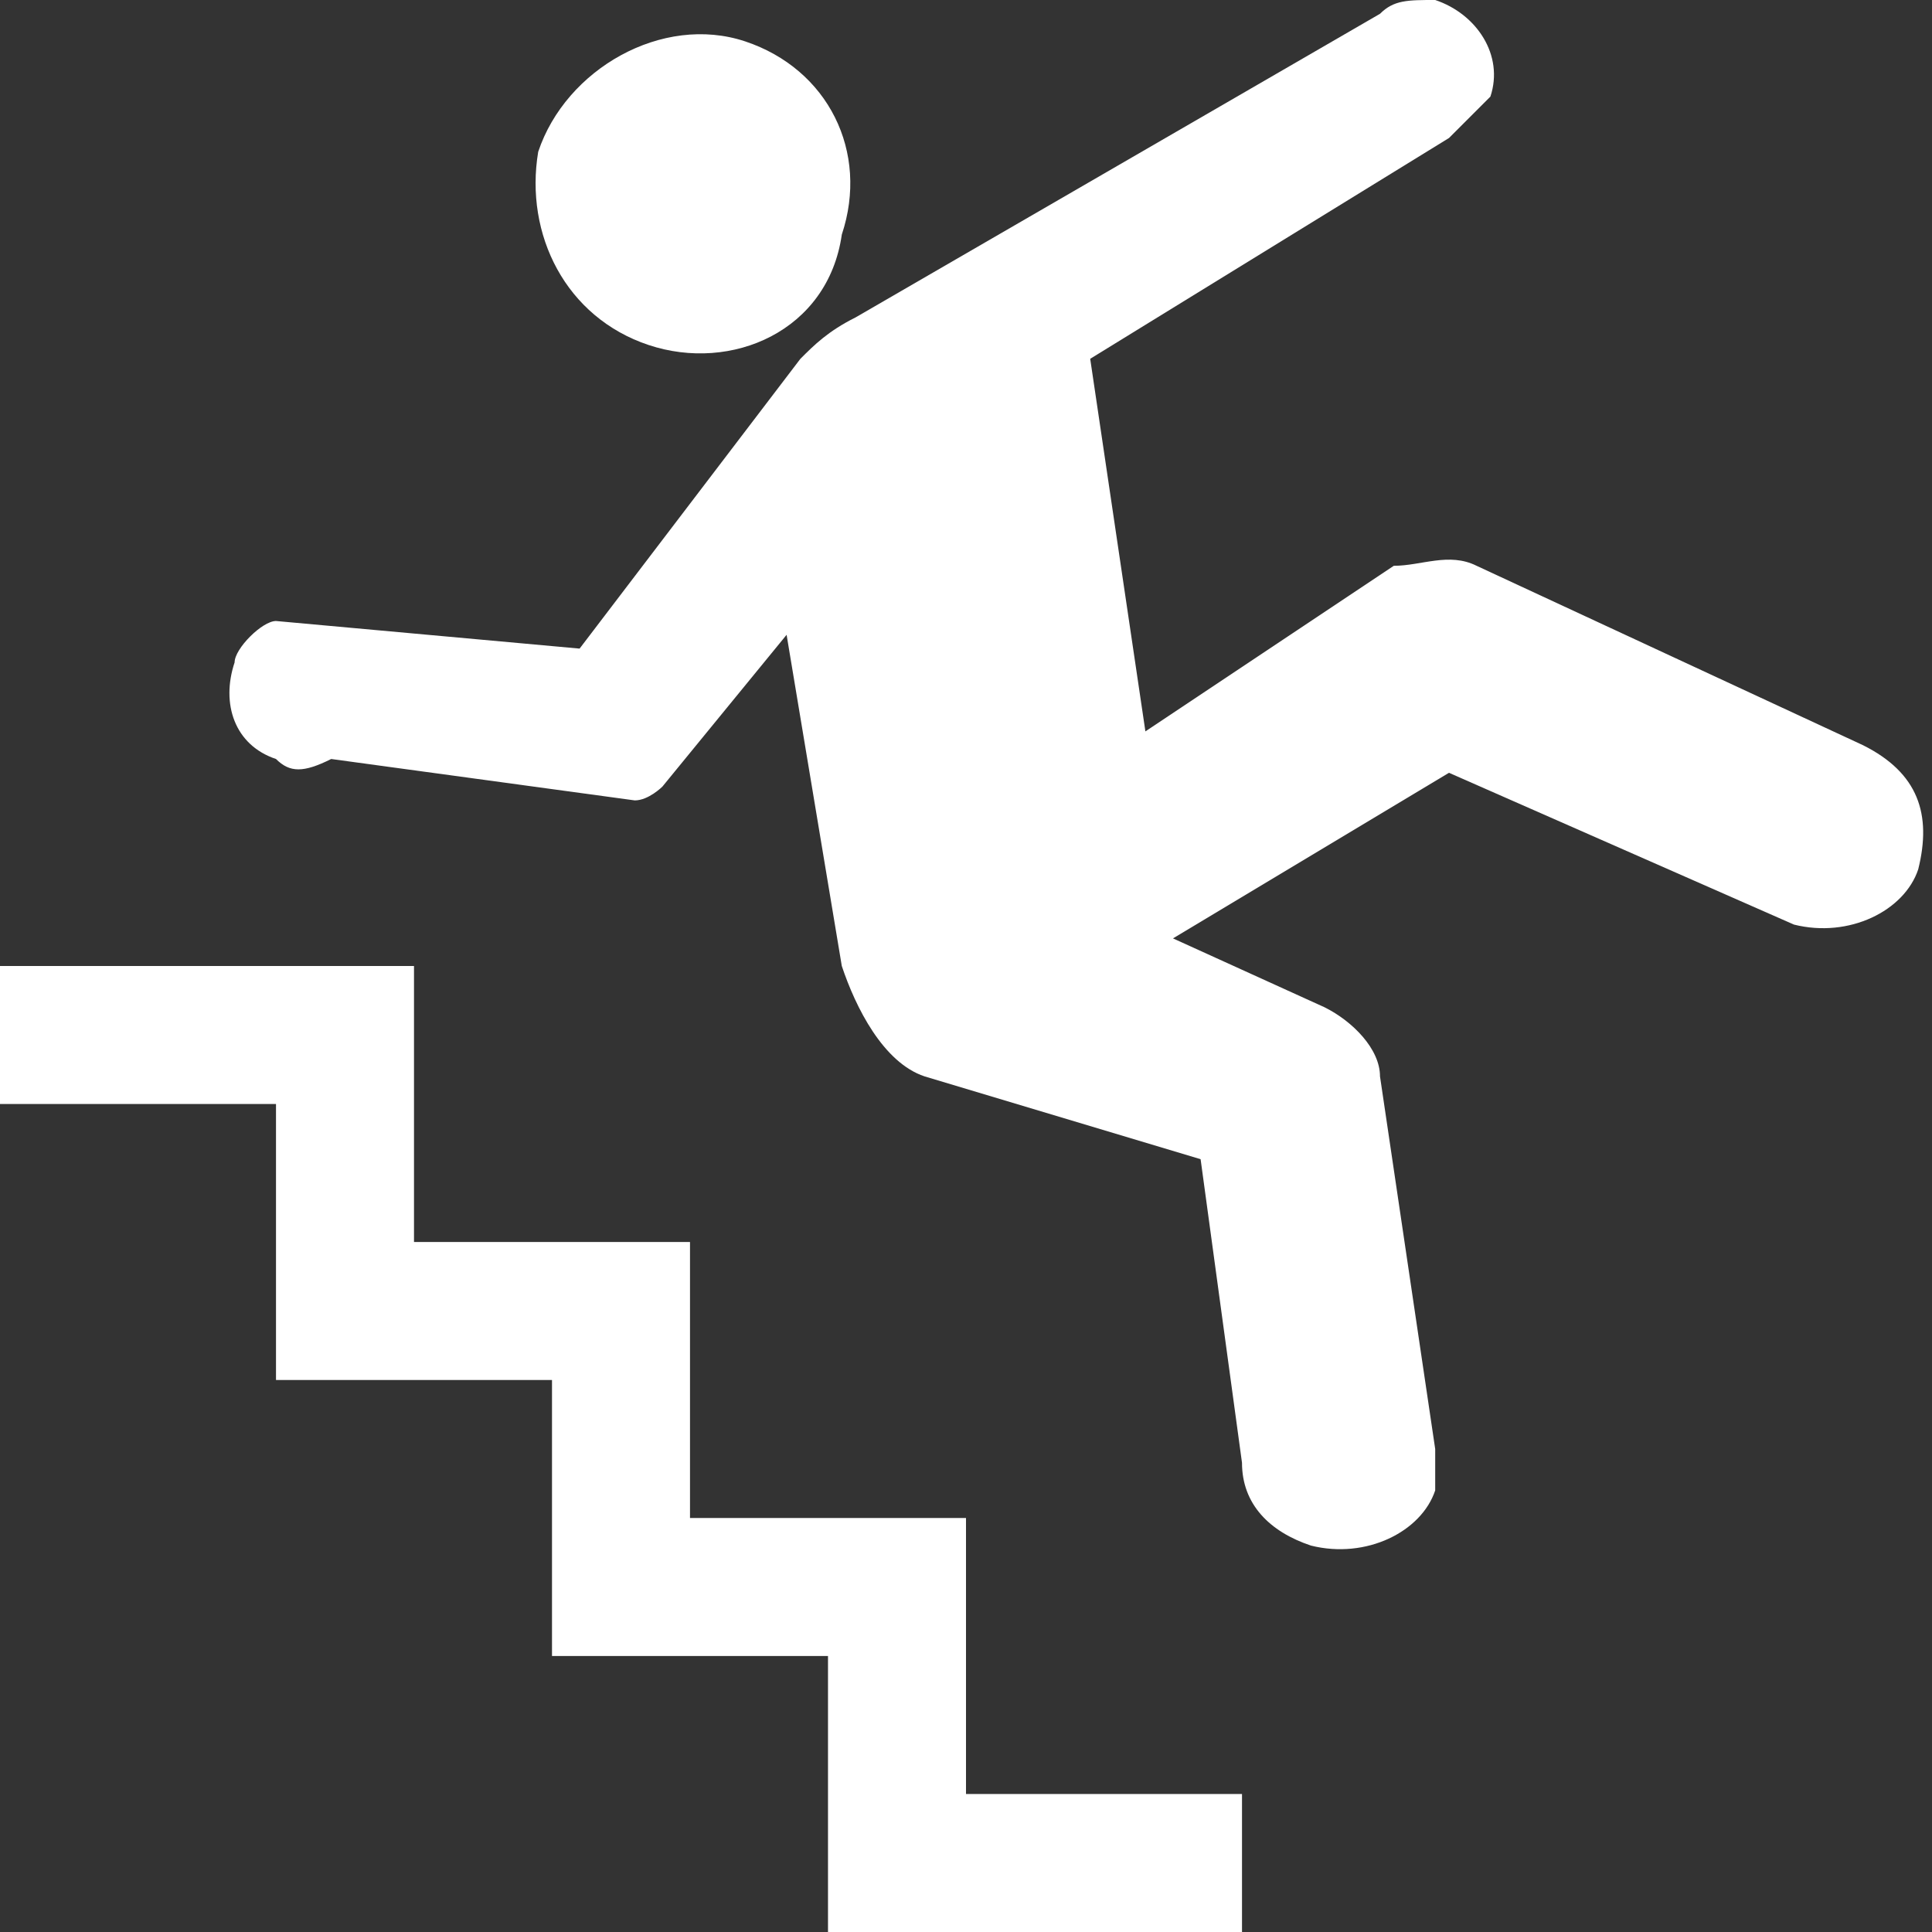 <?xml version="1.0" encoding="utf-8"?>
<!-- Generator: Adobe Illustrator 22.1.0, SVG Export Plug-In . SVG Version: 6.00 Build 0)  -->
<svg version="1.1" id="Layer_1" xmlns="http://www.w3.org/2000/svg" xmlns:xlink="http://www.w3.org/1999/xlink" x="0px" y="0px"
	 width="14px" height="14px" viewBox="0 0 14 14" enable-background="new 0 0 14 14" xml:space="preserve">
<rect x="0" y="0" width="14" height="14" fill="#333333" stroke="none"/>
<path fill="#FFFFFF" d="M6.1,1.7C6.3,1.1,6,0.5,5.4,0.3C4.8,0.1,4.1,0.5,3.9,1.1C3.8,1.7,4.1,2.3,4.7,2.5C5.3,2.7,6,2.4,6.1,1.7z"/>
<path fill="#FFFFFF" d="M8.3,5.3L7.9,2.6L10.5,1c0.1-0.1,0.2-0.2,0.3-0.3c0.1-0.3-0.1-0.6-0.4-0.7c-0.2,0-0.3,0-0.4,0.1L6.2,2.3
	C6,2.4,5.9,2.5,5.8,2.6L4.2,4.7L2,4.5c-0.1,0-0.3,0.2-0.3,0.3C1.6,5.1,1.7,5.4,2,5.5c0.1,0.1,0.2,0.1,0.4,0l2.2,0.3
	c0.1,0,0.2-0.1,0.2-0.1l0.9-1.1L6.1,7c0.1,0.3,0.3,0.7,0.6,0.8l2,0.6L9,10.6c0,0.3,0.2,0.5,0.5,0.6c0.4,0.1,0.8-0.1,0.9-0.4
	c0-0.1,0-0.2,0-0.3l-0.4-2.7c0-0.2-0.2-0.4-0.4-0.5L8.5,6.8l2-1.2L13,6.7c0,0,0,0,0,0c0.4,0.1,0.8-0.1,0.9-0.4
	c0.1-0.4,0-0.7-0.4-0.9l-2.8-1.3c0,0,0,0,0,0c-0.2-0.1-0.4,0-0.6,0L8.3,5.3z"/>
<polygon fill="#FFFFFF" points="7,13 7,12 7,11 6,11 5,11 5,10 5,9 4,9 3,9 3,8 3,7 2,7 0,7 0,8 2,8 2,9 2,10 3,10 4,10 4,11 4,12 5,12 6,12 6,14 
	7,14 9,14 9,13 "/>
</svg>
